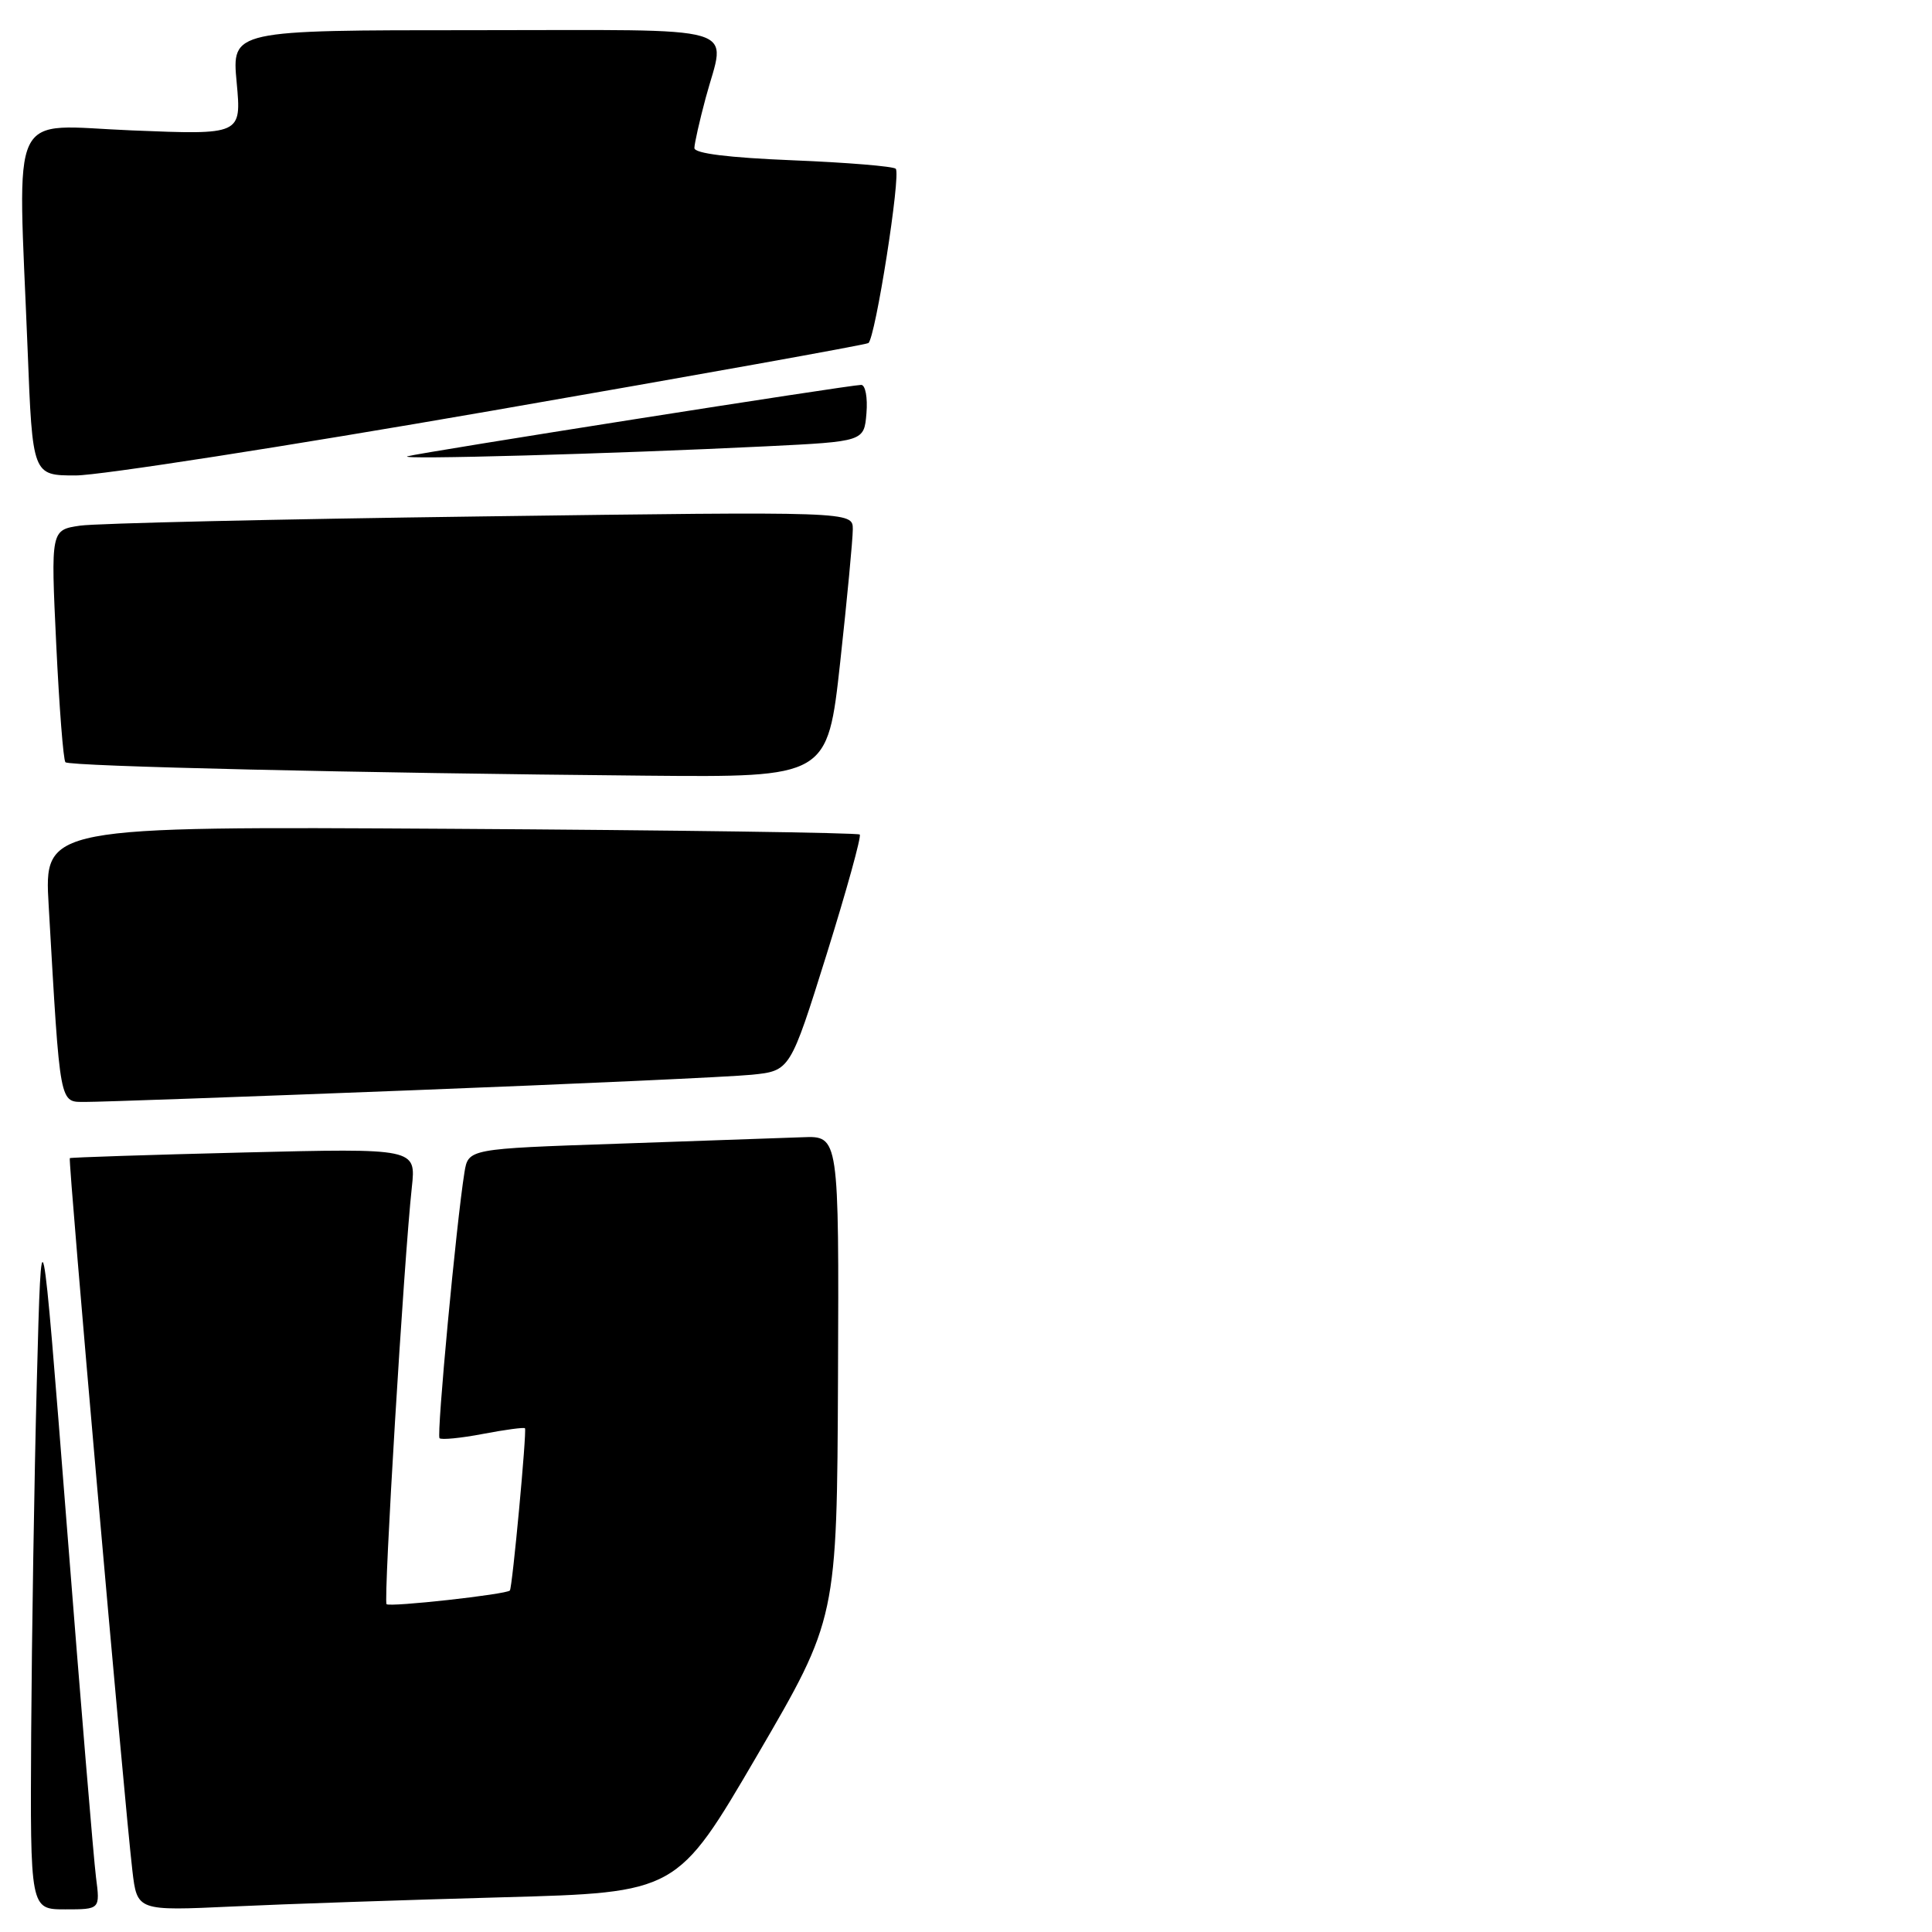 <?xml version="1.0" encoding="UTF-8" standalone="no"?>
<!DOCTYPE svg PUBLIC "-//W3C//DTD SVG 1.1//EN" "http://www.w3.org/Graphics/SVG/1.1/DTD/svg11.dtd" >
<svg xmlns="http://www.w3.org/2000/svg" xmlns:xlink="http://www.w3.org/1999/xlink" version="1.1" viewBox="0 0 256 256">
 <g >
 <path fill="currentColor"
d=" M 12.72 248.75 C 12.42 246.41 10.67 225.38 8.84 202.00 C 5.50 159.50 5.50 159.50 4.88 183.00 C 4.54 195.93 4.21 216.96 4.13 229.75 C 4.00 253.00 4.00 253.00 8.64 253.00 C 13.27 253.00 13.27 253.00 12.72 248.75 Z  M 66.61 251.40 C 89.71 250.77 89.71 250.77 100.31 232.63 C 110.90 214.48 110.90 214.48 111.04 182.49 C 111.17 150.50 111.17 150.50 106.34 150.69 C 103.68 150.79 92.62 151.18 81.77 151.55 C 62.05 152.22 62.05 152.22 61.54 155.36 C 60.46 162.09 57.83 190.16 58.24 190.57 C 58.48 190.81 61.07 190.56 64.00 190.00 C 66.93 189.44 69.43 189.11 69.56 189.25 C 69.83 189.55 67.89 210.38 67.56 210.75 C 67.09 211.27 51.64 212.98 51.22 212.56 C 50.79 212.12 53.51 167.05 54.57 157.32 C 55.13 152.15 55.13 152.15 32.31 152.71 C 19.77 153.02 9.39 153.36 9.25 153.46 C 9.00 153.67 16.44 238.44 17.54 247.86 C 18.17 253.21 18.17 253.21 30.84 252.62 C 37.80 252.29 53.90 251.75 66.61 251.40 Z  M 54.50 144.47 C 76.50 143.62 96.80 142.69 99.60 142.41 C 104.70 141.89 104.70 141.89 109.53 126.46 C 112.18 117.97 114.16 110.82 113.92 110.58 C 113.67 110.34 89.26 110.00 59.66 109.82 C 5.84 109.50 5.84 109.50 6.45 120.00 C 8.00 146.92 7.83 146.00 11.35 146.01 C 13.08 146.02 32.50 145.33 54.50 144.47 Z  M 111.33 87.75 C 112.25 79.36 113.00 71.44 113.00 70.13 C 113.00 67.77 113.00 67.77 63.75 68.43 C 36.66 68.79 12.75 69.34 10.62 69.65 C 6.73 70.22 6.73 70.22 7.45 85.36 C 7.85 93.69 8.39 100.72 8.67 101.00 C 9.21 101.55 47.75 102.44 85.58 102.78 C 109.65 103.00 109.65 103.00 111.33 87.75 Z  M 65.07 54.44 C 92.20 49.73 114.69 45.69 115.06 45.46 C 115.98 44.89 119.41 23.08 118.69 22.36 C 118.37 22.04 112.23 21.53 105.05 21.24 C 96.49 20.89 92.00 20.33 92.01 19.61 C 92.02 19.00 92.69 16.02 93.50 13.00 C 96.16 3.07 99.32 4.00 62.86 4.00 C 30.71 4.00 30.71 4.00 31.36 10.93 C 32.00 17.87 32.00 17.87 17.50 17.28 C 0.91 16.61 2.36 13.56 3.66 46.34 C 4.31 63.00 4.31 63.00 10.03 63.00 C 13.18 63.00 37.95 59.15 65.07 54.44 Z  M 101.50 59.14 C 114.50 58.50 114.50 58.50 114.81 54.75 C 114.98 52.68 114.67 51.00 114.11 51.00 C 112.64 51.00 55.78 59.95 54.00 60.46 C 52.35 60.94 81.10 60.14 101.50 59.14 Z "/>
</g>
</svg>